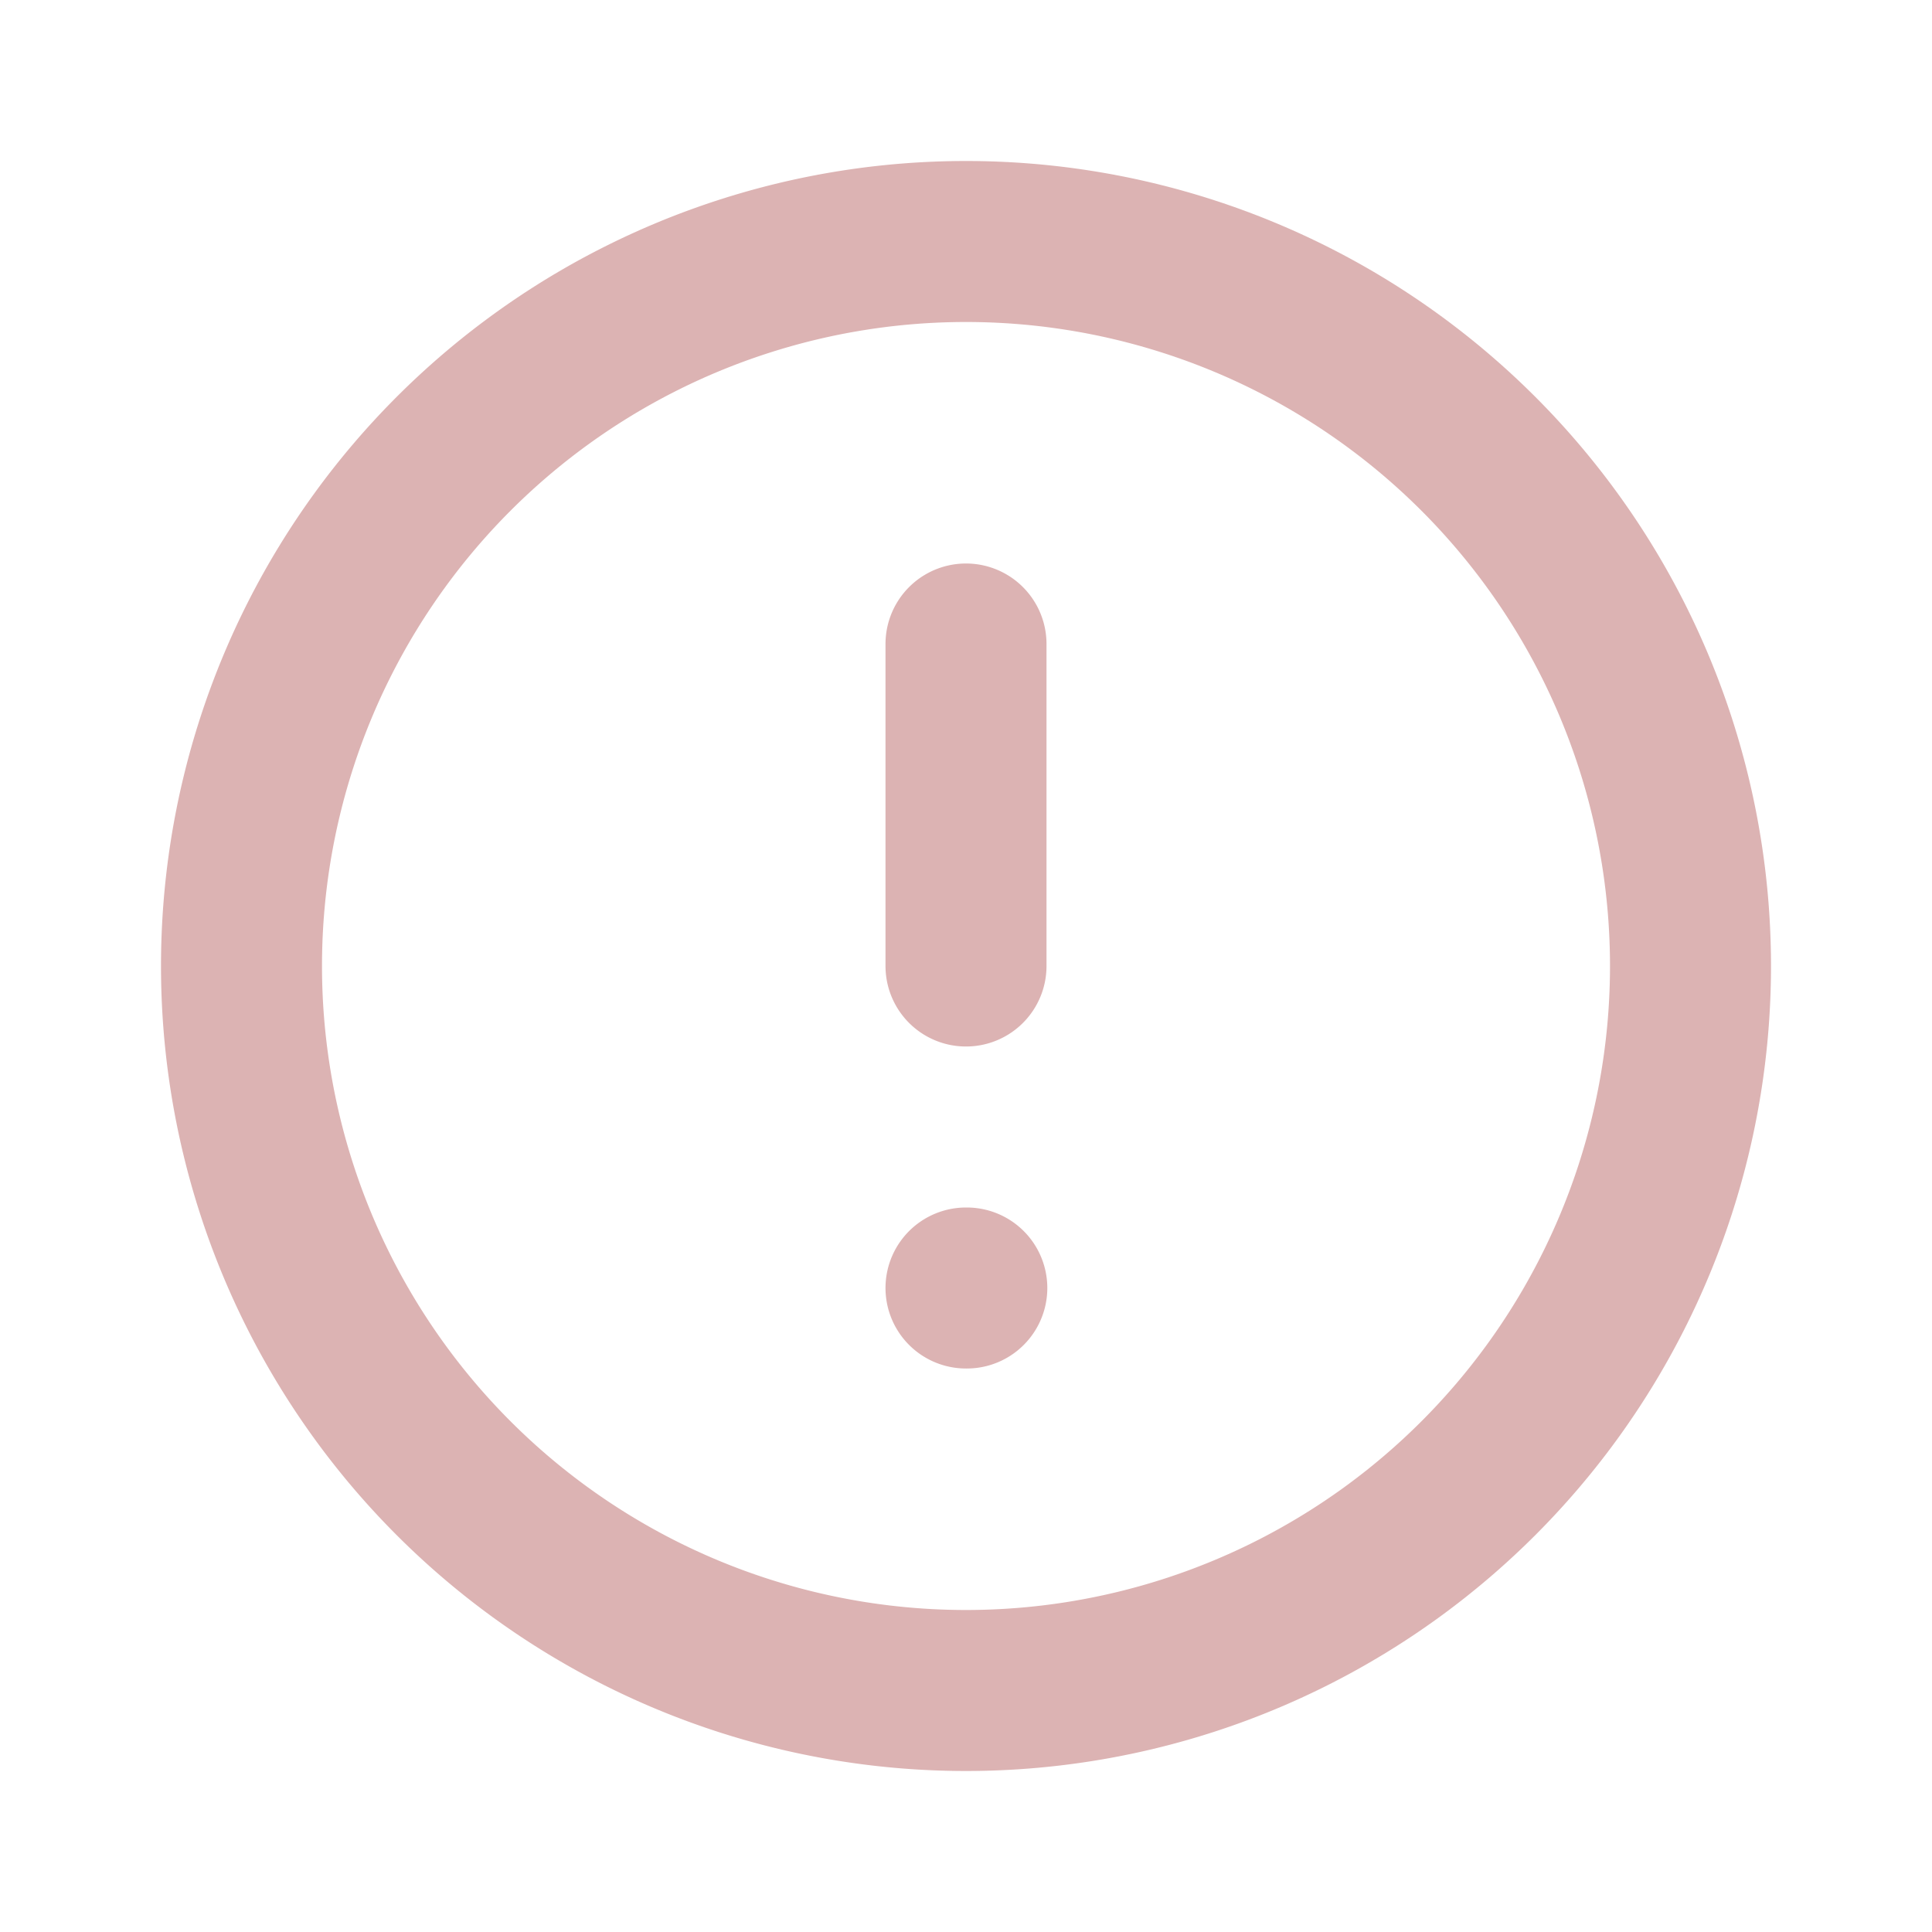 <svg xmlns="http://www.w3.org/2000/svg" class="w-6 h-6 mr-2" fill="none" viewBox="0 0 24 24" stroke="#DCB3B3">
  <path stroke-linecap="round" stroke-linejoin="round" stroke-width="2" d="M12 8v4m0 4h.01M21 12a9 9 0 11-18 0 9 9 0 0118 0z" />
</svg>